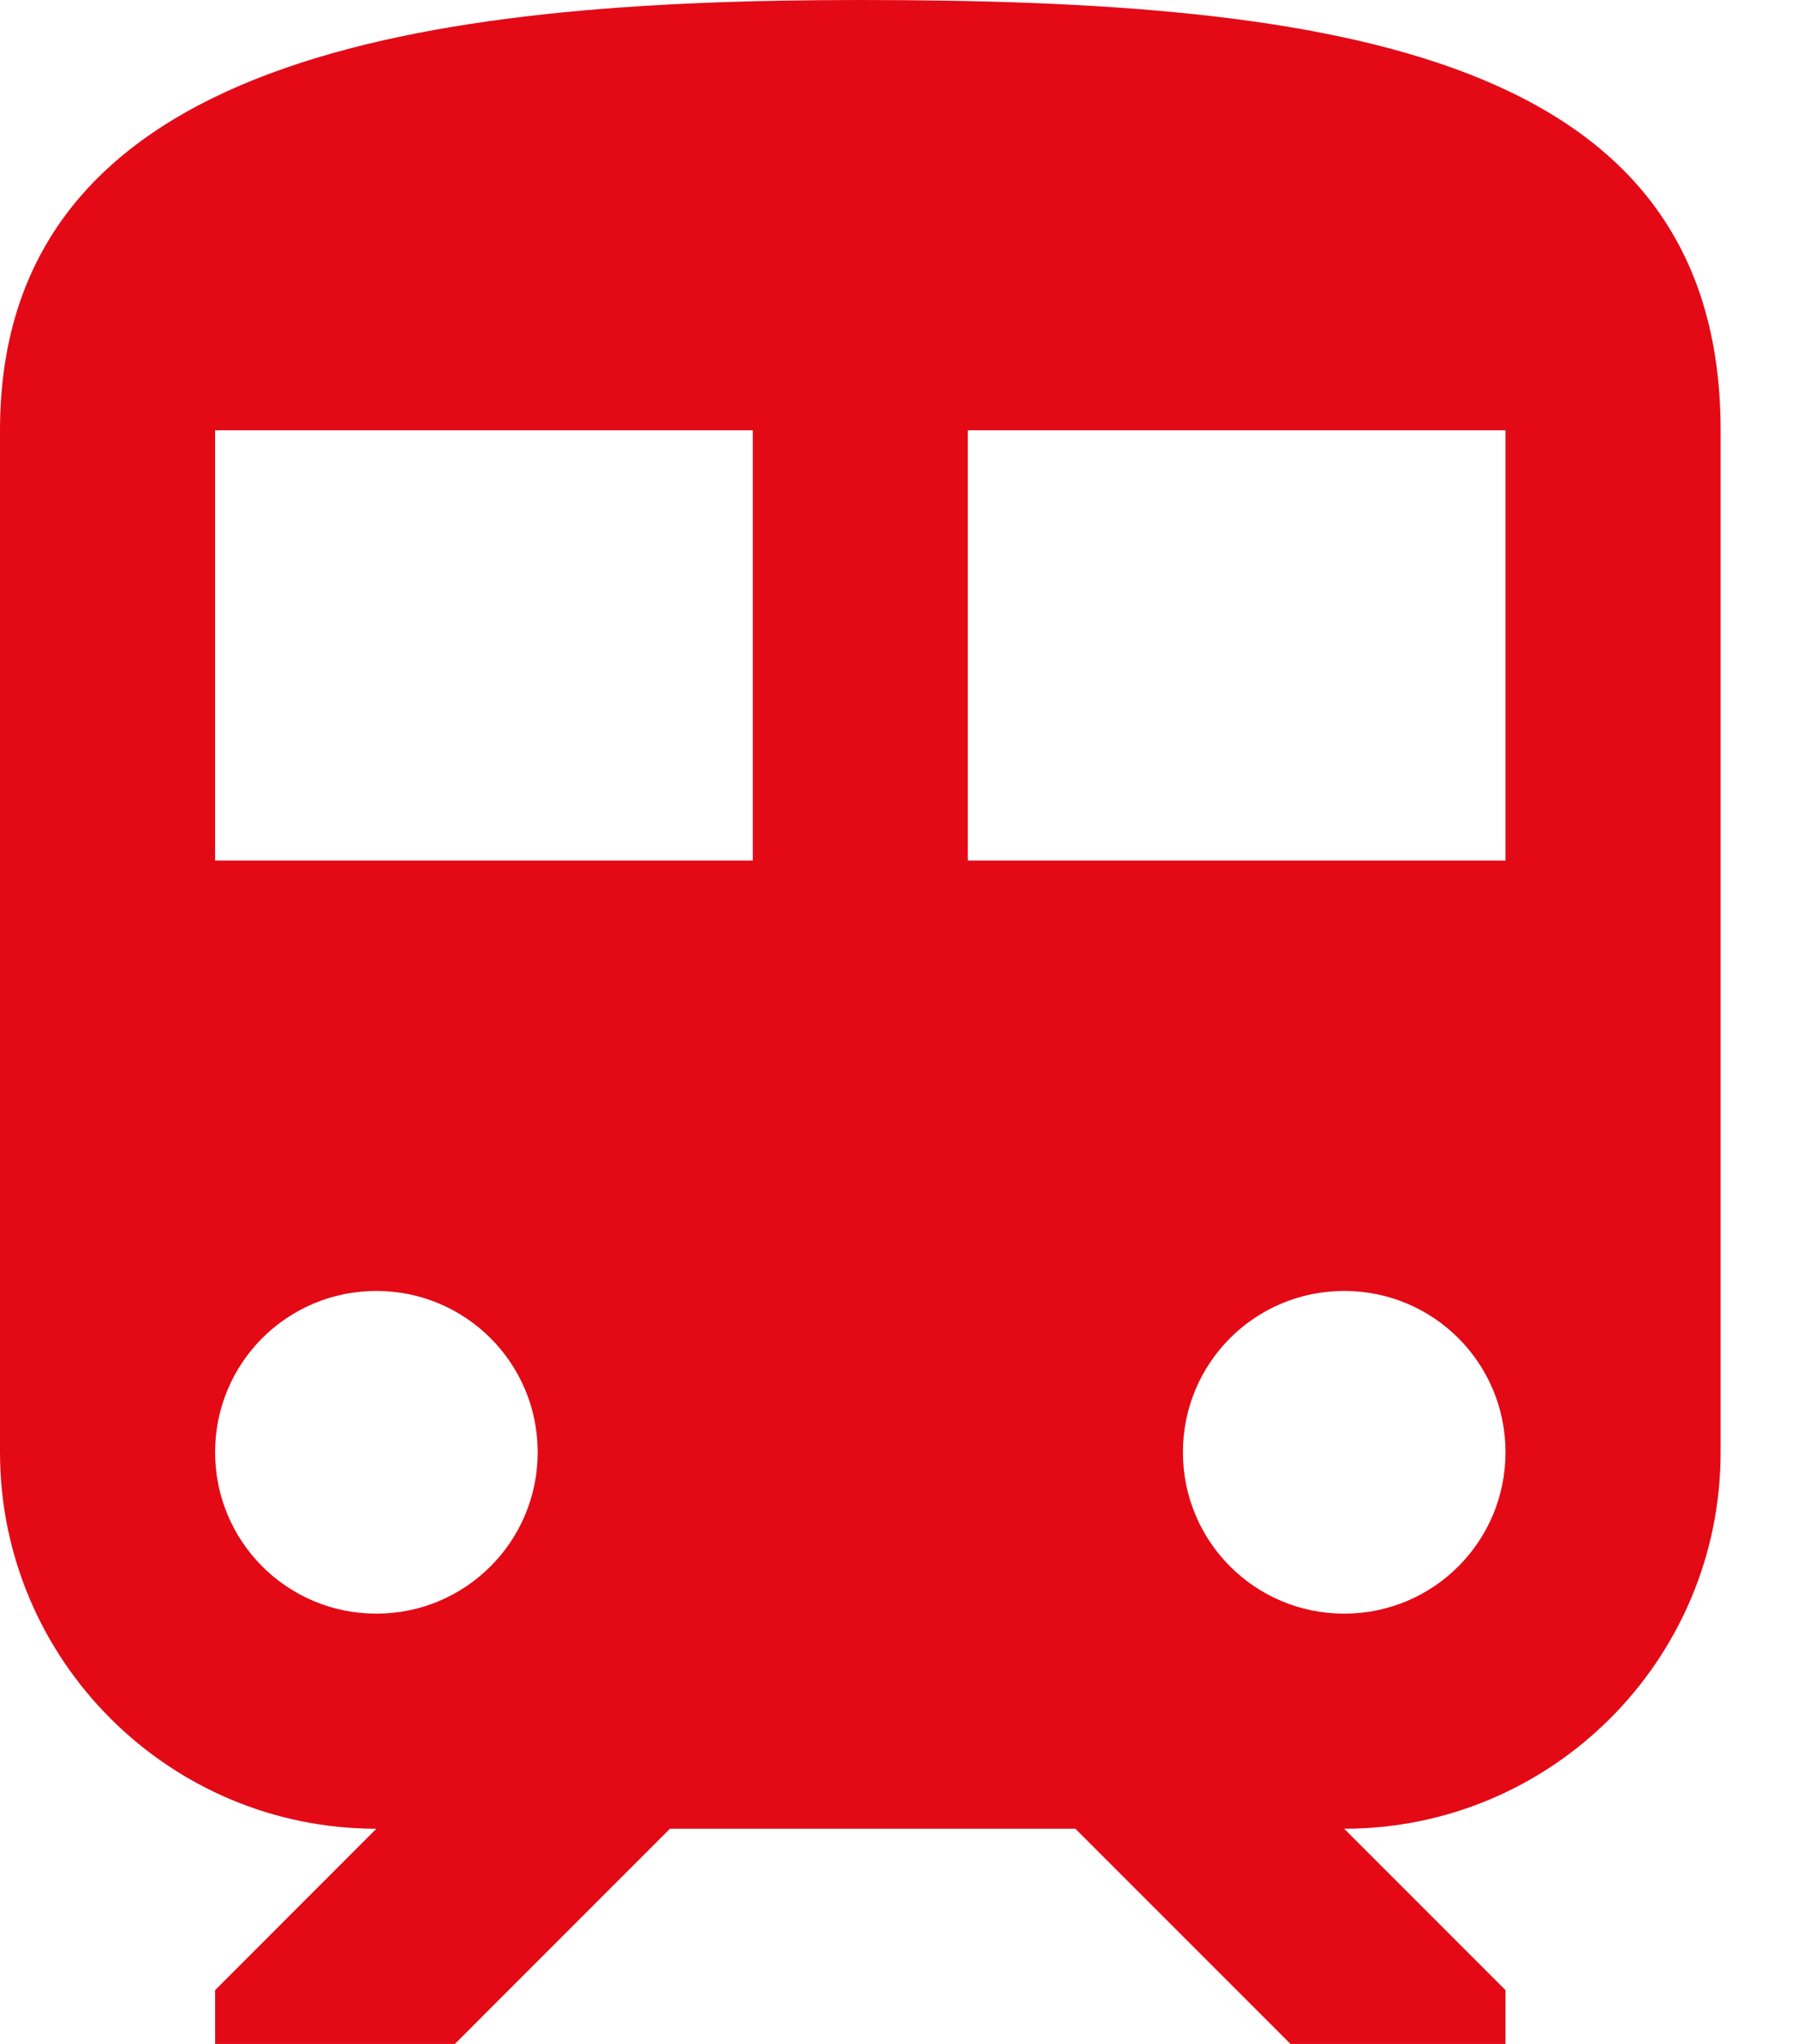<svg width="22" height="25" viewBox="0 0 22 25" fill="none" xmlns="http://www.w3.org/2000/svg">
<path d="M10.526 0C5.263 0 0 0.658 0 5.263V17.763C0 20.303 2.066 22.368 4.605 22.368L2.632 24.342V25H5.566L8.197 22.368H13.158L15.79 25H18.421V24.342L16.447 22.368C18.987 22.368 21.053 20.303 21.053 17.763V5.263C21.053 0.658 16.342 0 10.526 0ZM4.605 19.737C3.513 19.737 2.632 18.855 2.632 17.763C2.632 16.671 3.513 15.79 4.605 15.79C5.697 15.79 6.579 16.671 6.579 17.763C6.579 18.855 5.697 19.737 4.605 19.737ZM9.211 10.526H2.632V5.263H9.211V10.526ZM11.842 10.526V5.263H18.421V10.526H11.842ZM16.447 19.737C15.355 19.737 14.474 18.855 14.474 17.763C14.474 16.671 15.355 15.79 16.447 15.79C17.54 15.79 18.421 16.671 18.421 17.763C18.421 18.855 17.54 19.737 16.447 19.737Z" fill="#E30A16"/>
</svg>
